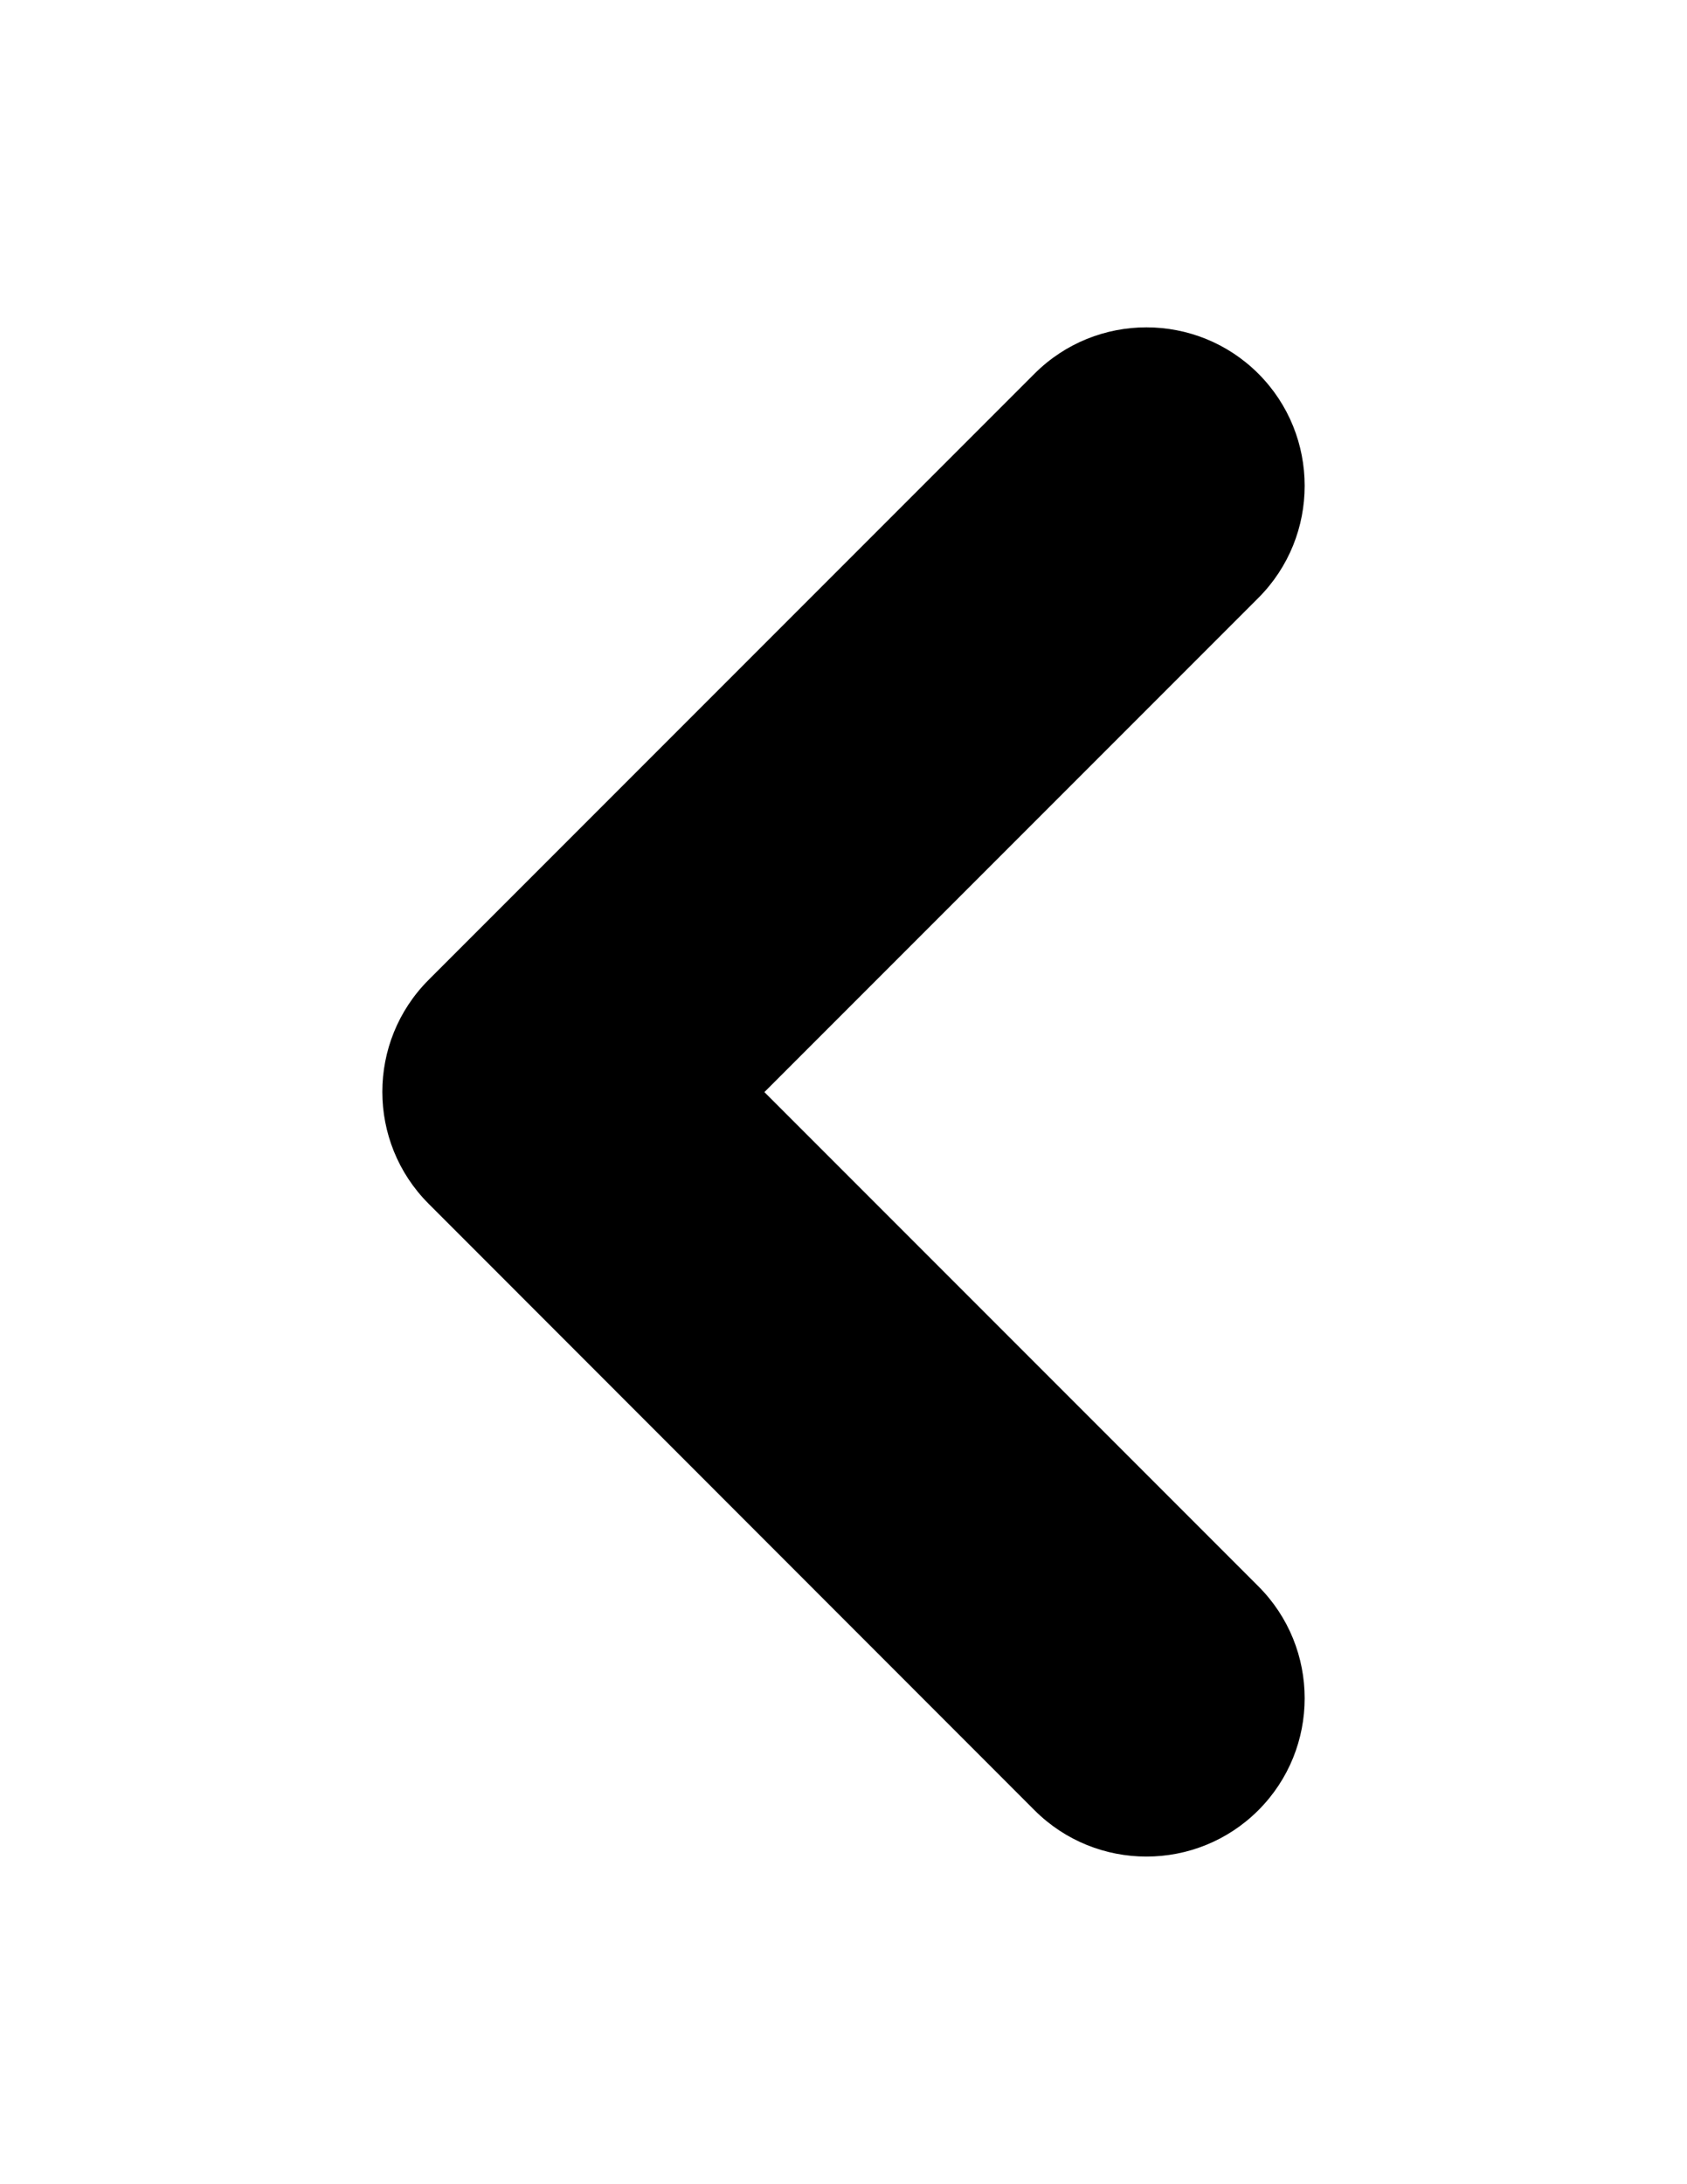 <svg xmlns="http://www.w3.org/2000/svg" version="1.1" x="0" y="0" viewBox="0 0 612 792" enable-background="new 0 0 612 792" xml:space="preserve"><path d="M456.5 216.8L277.3 396l179.2 179.2c22.4 22.4 22.4 58.8 0 81.2 -22.4 22.4-58.8 22.4-81.2 0L155.6 436.6c0 0-0.1 0-0.1-0.1 -22.4-22.4-22.4-58.8 0-81.2 0 0 0.1 0 0.1-0.1l219.7-219.7c22.4-22.4 58.8-22.4 81.2 0S478.9 194.4 456.5 216.8z"/></svg>
